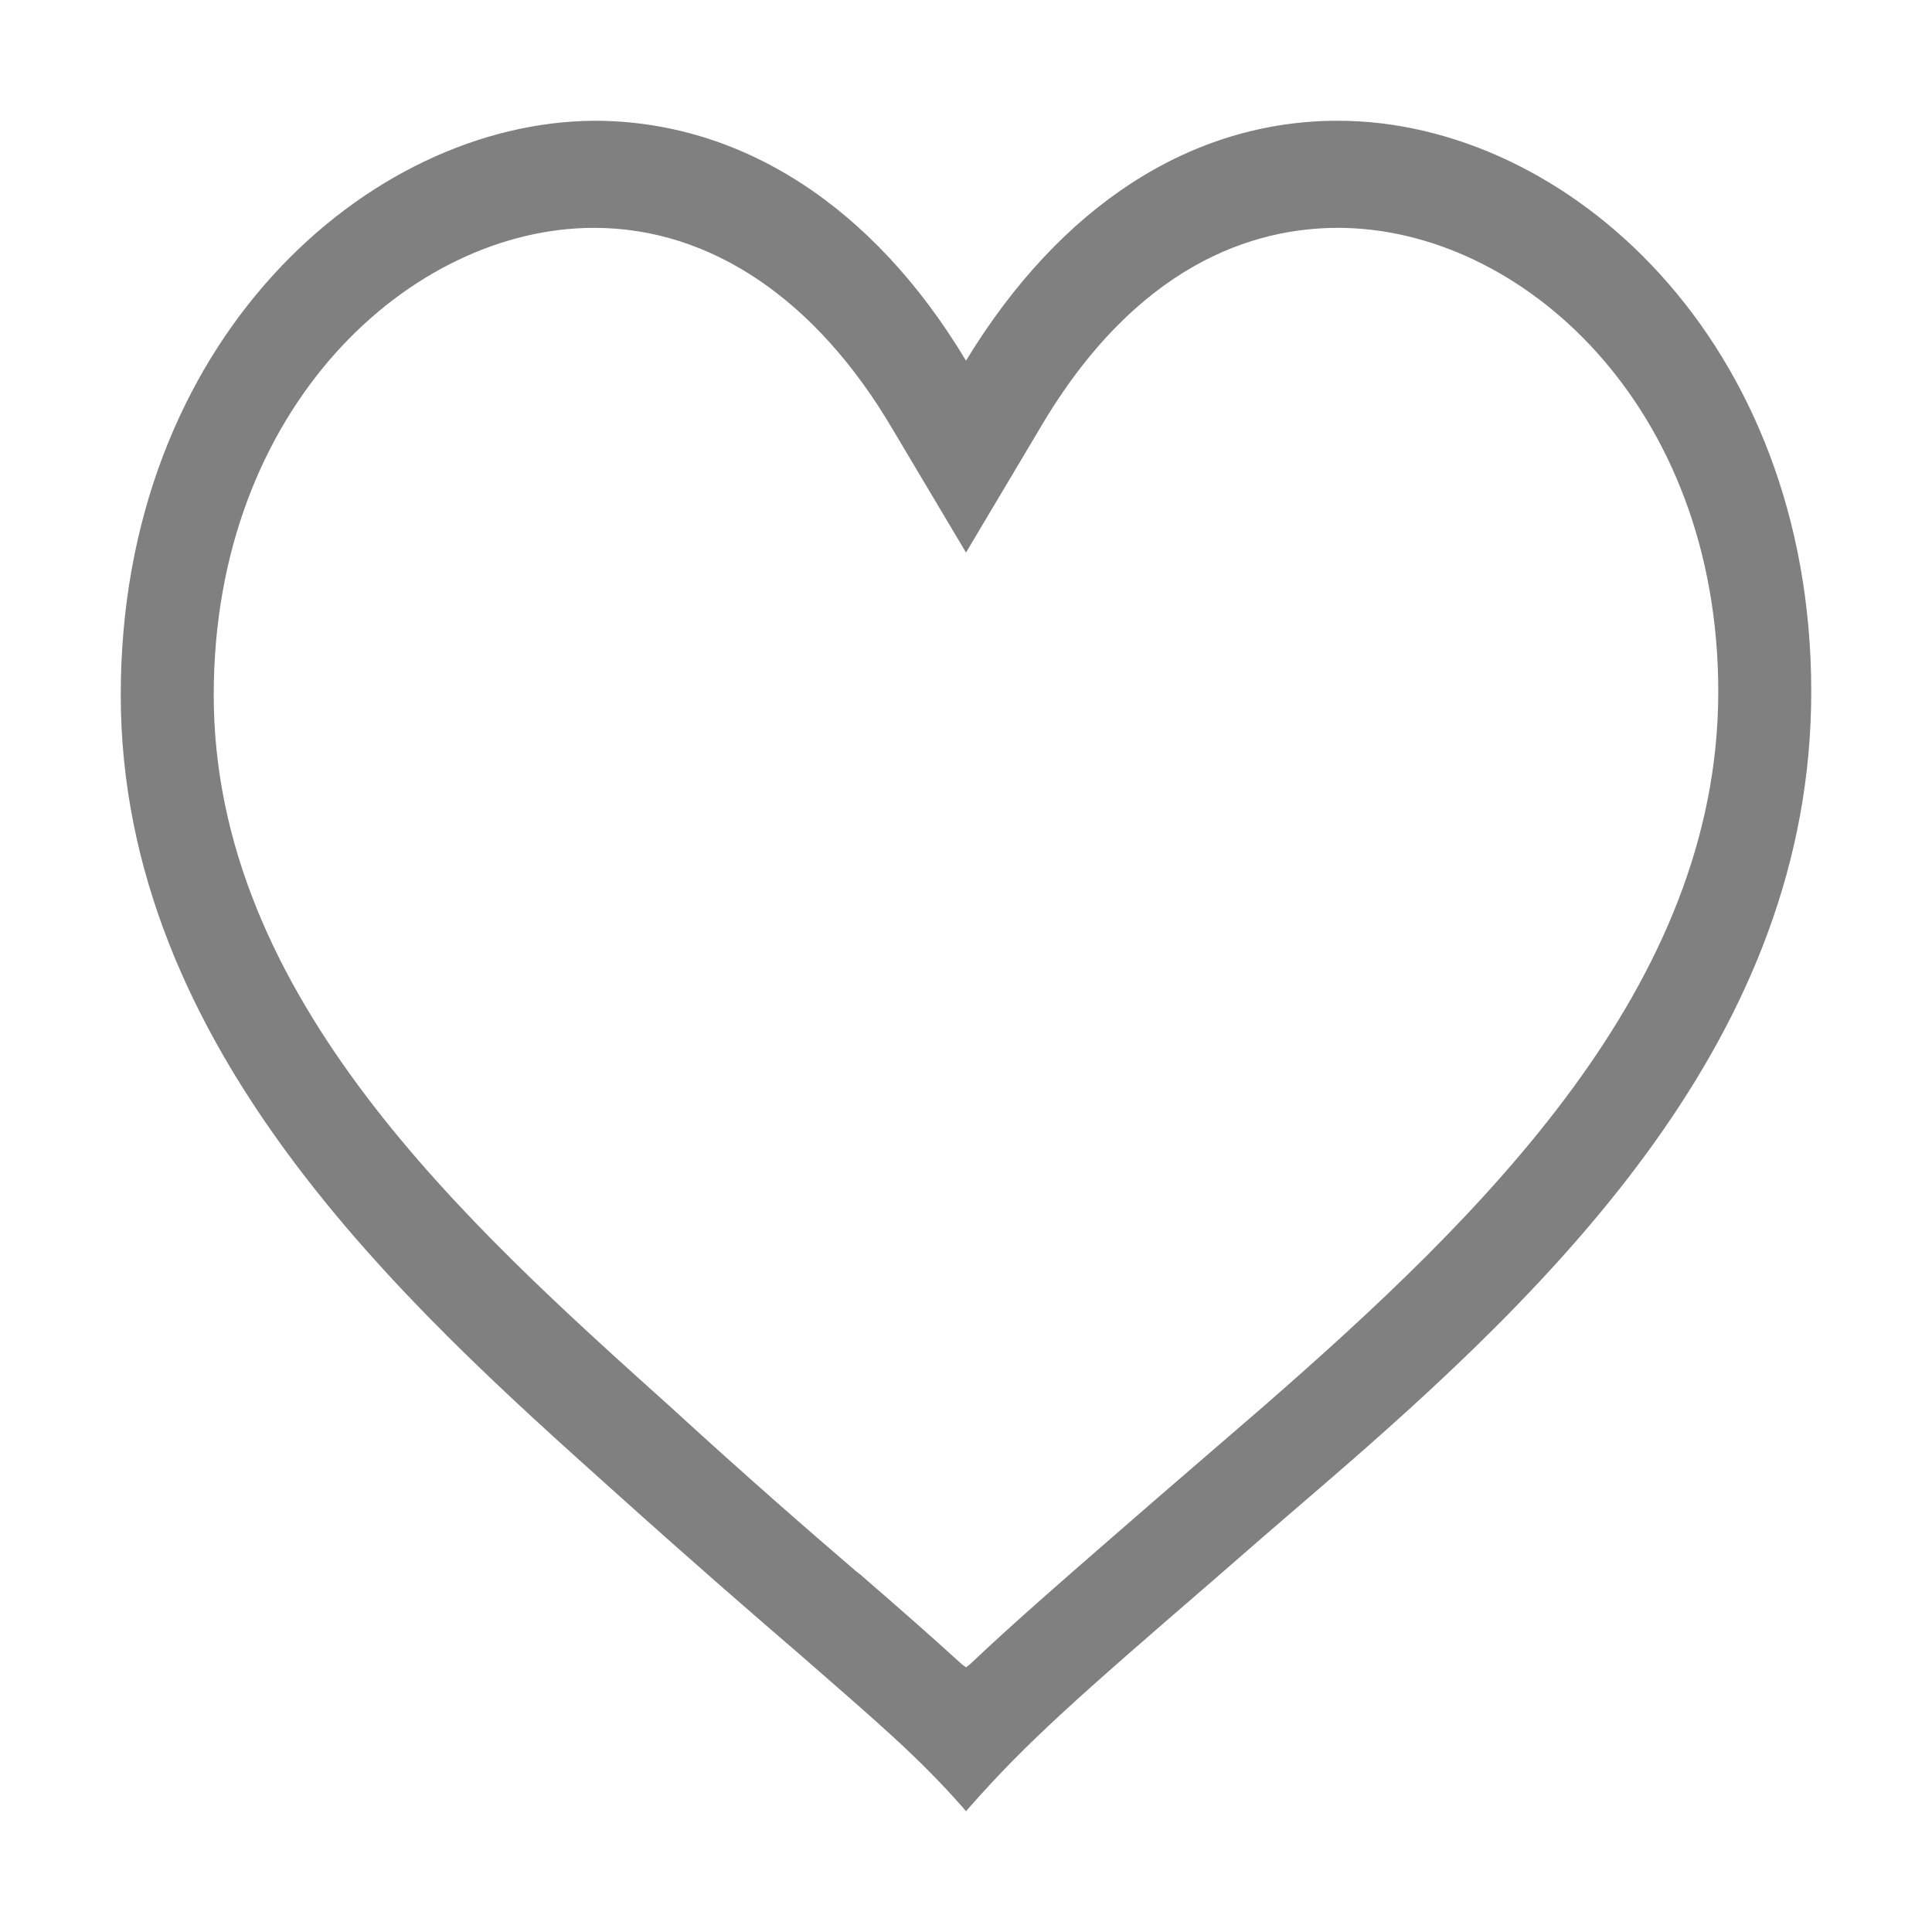 <?xml version="1.0" standalone="no"?>
<!DOCTYPE svg PUBLIC "-//W3C//DTD SVG 1.1//EN" "http://www.w3.org/Graphics/SVG/1.1/DTD/svg11.dtd">
<svg t="1517114102132" class="icon" style="" viewBox="0 0 1024 1024" version="1.1" xmlns="http://www.w3.org/2000/svg" p-id="3368" xmlns:xlink="http://www.w3.org/1999/xlink" width="32" height="32">
<path d="M709.12 64C631.488 64 562.048 108.928 512 191.168 462.72 108.928 392.512 64 314.88 64 194.688 64.832 64 180.992 64 368.32s150.848 322.944 260.608 421.312c43.328 38.976 74.688 66.112 99.328 87.296 41.792 36.48 62.72 54.272 85.888 80.512L512 960l2.24-2.56c29.888-33.92 56.768-57.664 128.448-119.552 16.448-14.4 35.072-30.528 56.768-49.152C825.6 680.256 960 548.864 960 366.592 960 180.16 830.08 64 709.12 64L709.12 64zM669.568 745.536l-56 48.32c-47.808 41.536-76.16 66.112-99.328 88.128L512 883.712l-2.24-1.664c-14.912-13.568-32.128-28.8-53.76-47.488L453.76 832.832c-24.64-21.184-56-48.32-98.56-87.296-107.52-96.64-241.92-217.024-241.92-377.216 0-152.576 104.512-247.552 201.6-247.552 61.952 0 117.952 38.144 158.272 106.816L512 292.864l38.848-65.28c51.52-88.128 114.24-106.816 158.272-106.816 97.088 0 201.6 94.08 201.6 245.824C910.72 522.624 786.048 643.84 669.568 745.536L669.568 745.536z" p-id="3369" fill="gray"/>
</svg>
